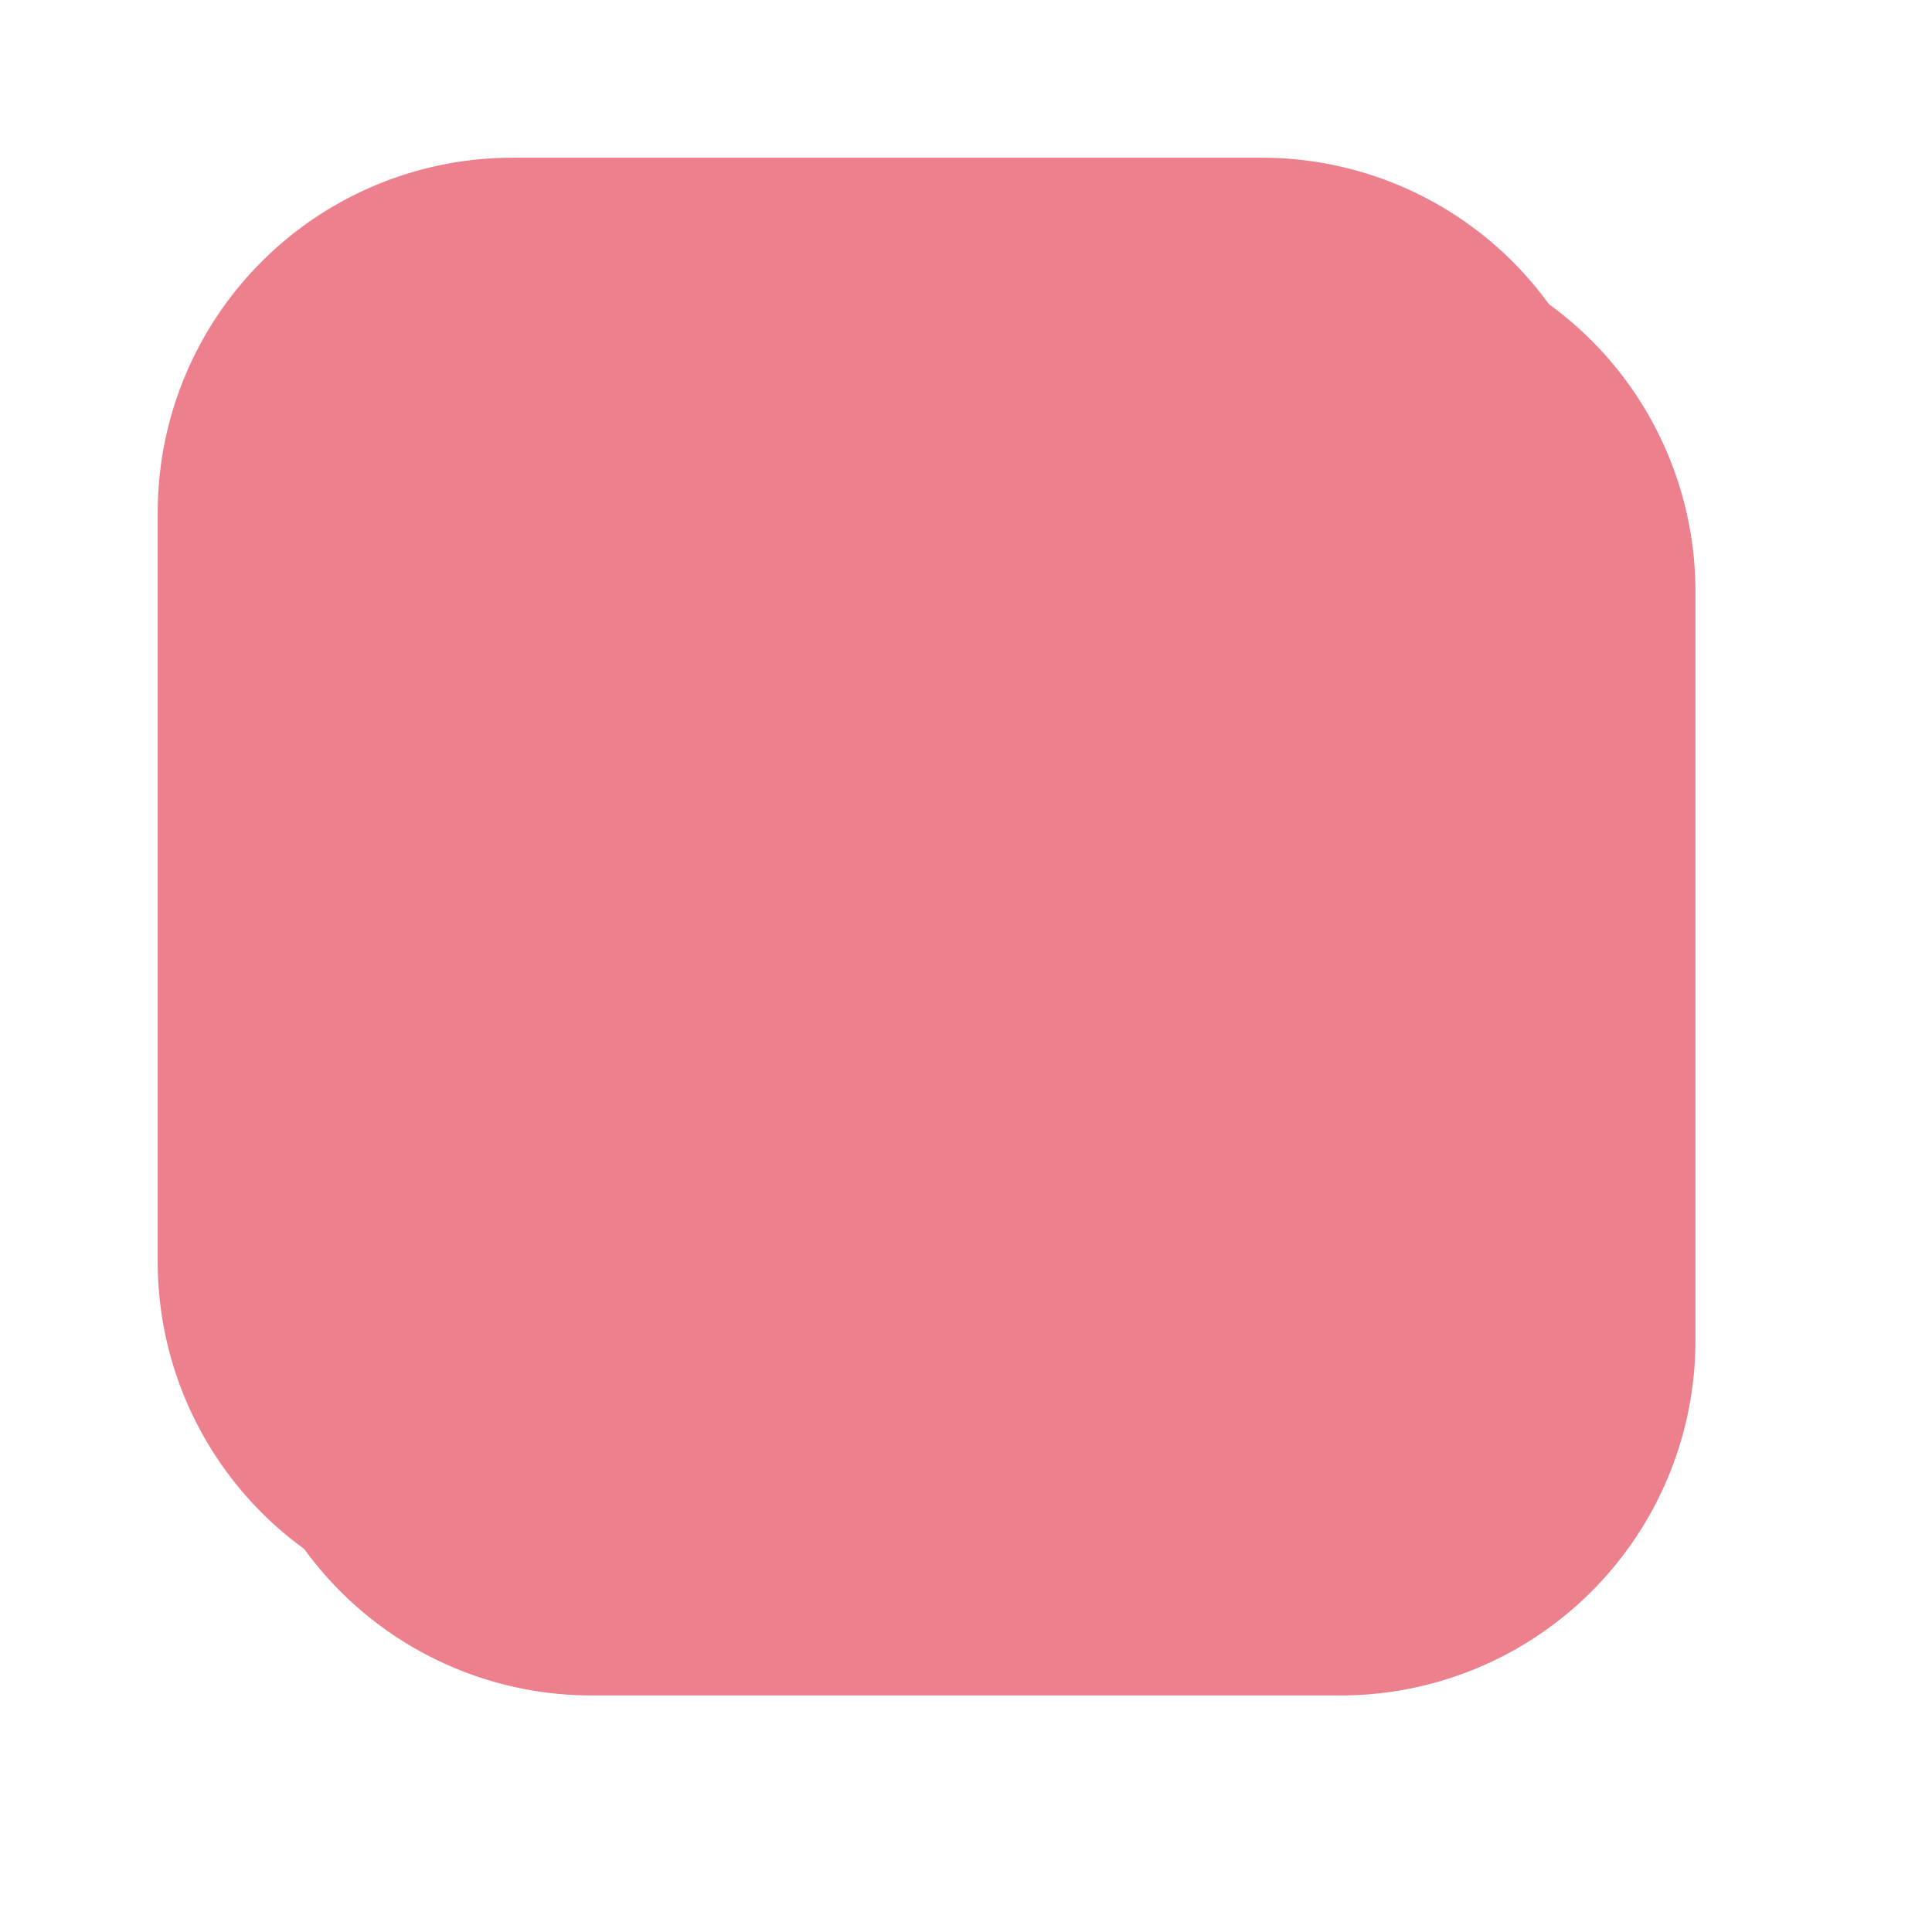 ﻿<?xml version="1.0" encoding="utf-8"?>
<svg version="1.1" xmlns:xlink="http://www.w3.org/1999/xlink" width="49px" height="49px" xmlns="http://www.w3.org/2000/svg">
  <defs>
    <filter x="-3px" y="-3px" width="49px" height="49px" filterUnits="userSpaceOnUse" id="filter126">
      <feOffset dx="2" dy="2" in="SourceAlpha" result="shadowOffsetInner" />
      <feGaussianBlur stdDeviation="2.5" in="shadowOffsetInner" result="shadowGaussian" />
      <feComposite in2="shadowGaussian" operator="atop" in="SourceAlpha" result="shadowComposite" />
      <feColorMatrix type="matrix" values="0 0 0 0 0.333  0 0 0 0 0.333  0 0 0 0 0.333  0 0 0 0.192 0  " in="shadowComposite" />
    </filter>
    <g id="widget127">
      <path d="M 1 10  A 9 9 0 0 1 10 1 L 29 1  A 9 9 0 0 1 38 10 L 38 29  A 9 9 0 0 1 29 38 L 10 38  A 9 9 0 0 1 1 29 L 1 10  Z " fill-rule="nonzero" fill="#ec808d" stroke="none" />
    </g>
  </defs>
  <g transform="matrix(1 0 0 1 3 3 )">
    <use xlink:href="#widget127" filter="url(#filter126)" />
    <use xlink:href="#widget127" />
  </g>
</svg>